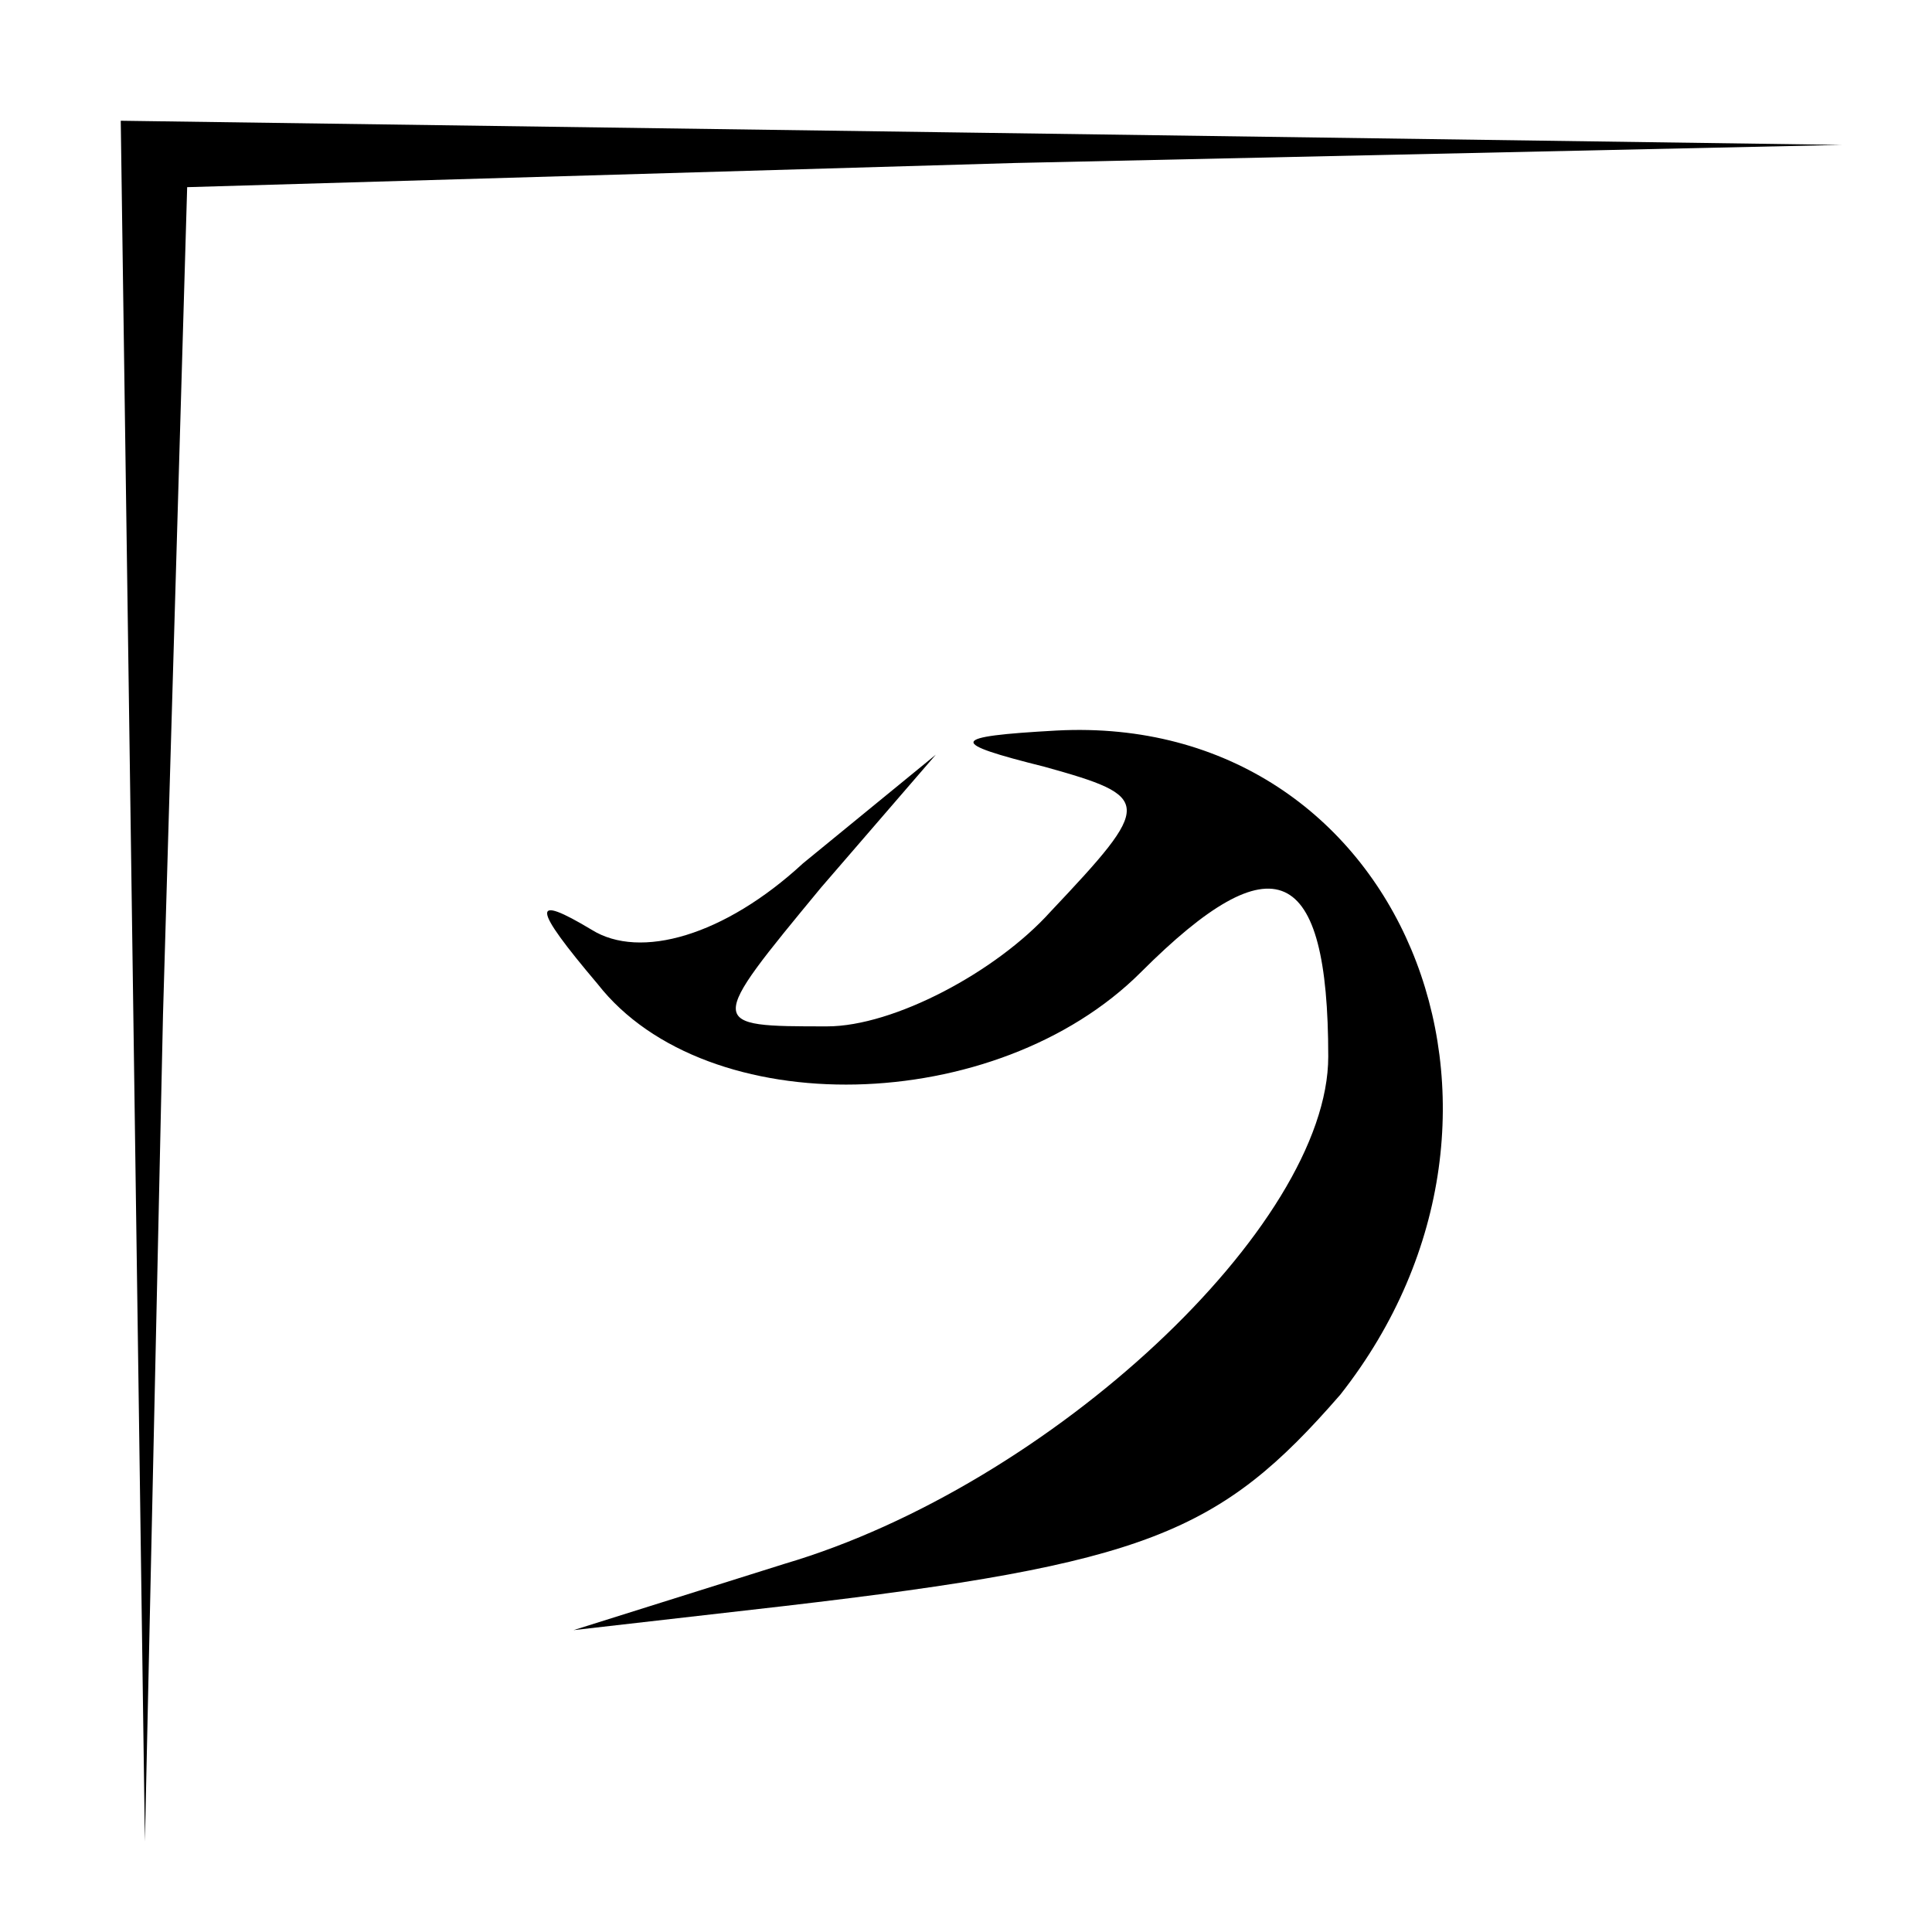 <?xml version="1.0" standalone="no"?>
<!DOCTYPE svg PUBLIC "-//W3C//DTD SVG 20010904//EN"
 "http://www.w3.org/TR/2001/REC-SVG-20010904/DTD/svg10.dtd">
<svg version="1.0" xmlns="http://www.w3.org/2000/svg"
 width="32pt" height="32pt" viewBox="0 0 32 32"
 preserveAspectRatio="xMidYMid meet">
<g transform="translate(0,32) scale(0.1,-0.1)"
fill="#000000" stroke="none">
<path fill="#000000" stroke="none" d="M22 158 l2 -143 3 137 4 137 137 4 137
3 -142 2 -143 2 2 -142z"/>
<path fill="#000000" stroke="none" d="M173 193 c18 -5 18 -6 1 -24 -9 -10
-26 -19 -37 -19 -20 0 -20 0 -1 23 l19 22 -22 -18 c-13 -12 -27 -16 -35 -11
-10 6 -10 4 1 -9 18 -23 66 -22 90 2 22 22 31 18 31 -14 0 -28 -46 -71 -90
-84 l-35 -11 35 4 c60 7 72 12 92 35 37 47 10 113 -47 110 -18 -1 -18 -2 -2
-6z"/>
</g>
</svg>
